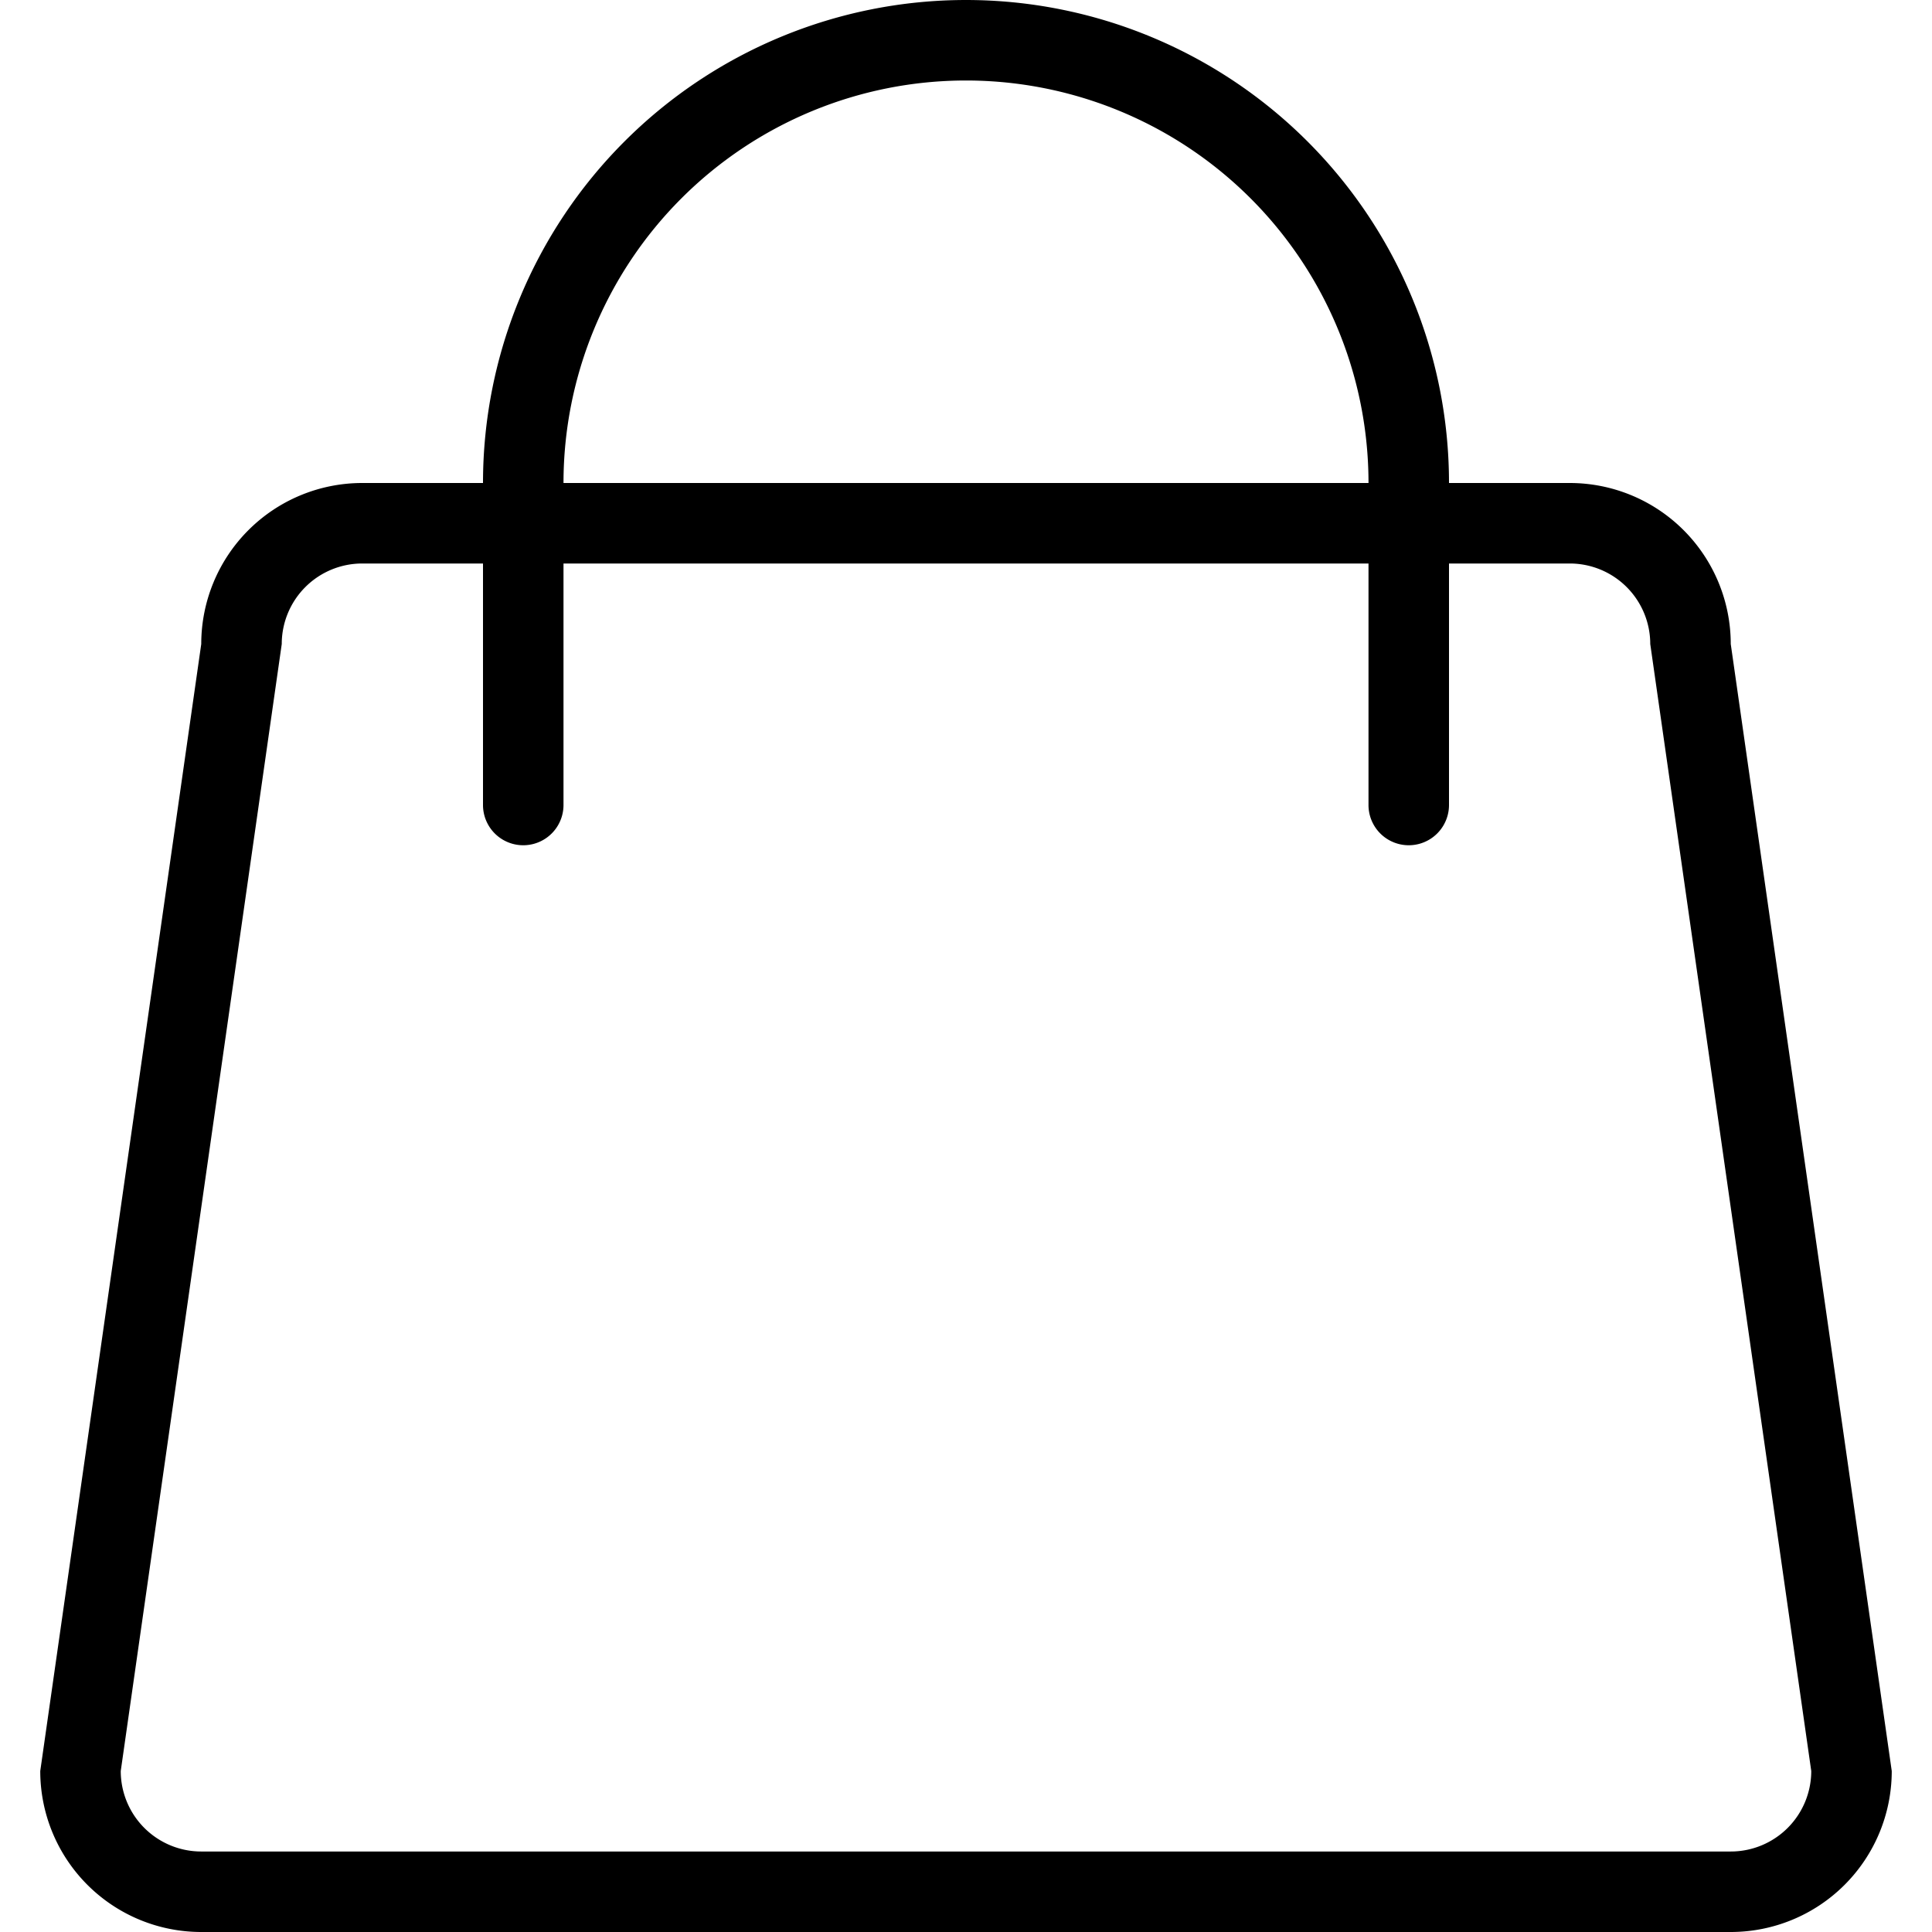 <?xml version="1.0" standalone="no"?><!DOCTYPE svg PUBLIC "-//W3C//DTD SVG 1.1//EN" "http://www.w3.org/Graphics/SVG/1.1/DTD/svg11.dtd"><svg t="1578919363267" class="icon" viewBox="0 0 1024 1024" version="1.1" xmlns="http://www.w3.org/2000/svg" p-id="2518" xmlns:xlink="http://www.w3.org/1999/xlink" width="32" height="32"><defs><style type="text/css"></style></defs><path d="M917.333 1024H106.667a85.333 85.333 0 0 1-85.333-85.333l85.333-597.333a85.333 85.333 0 0 1 85.333-85.333h64a256 256 0 0 1 512 0h64a85.333 85.333 0 0 1 85.333 85.333l85.333 597.333a85.333 85.333 0 0 1-85.333 85.333zM512 42.667a213.333 213.333 0 0 0-213.333 213.333h426.667A213.333 213.333 0 0 0 512 42.667z m362.667 298.667a42.667 42.667 0 0 0-42.667-42.667h-64v128a21.333 21.333 0 0 1-42.667 0v-128H298.667v128a21.333 21.333 0 1 1-42.667 0v-128H192a42.667 42.667 0 0 0-42.667 42.667L64 938.667a42.667 42.667 0 0 0 42.667 42.667h810.667a42.667 42.667 0 0 0 42.667-42.667z" p-id="2519"></path></svg>